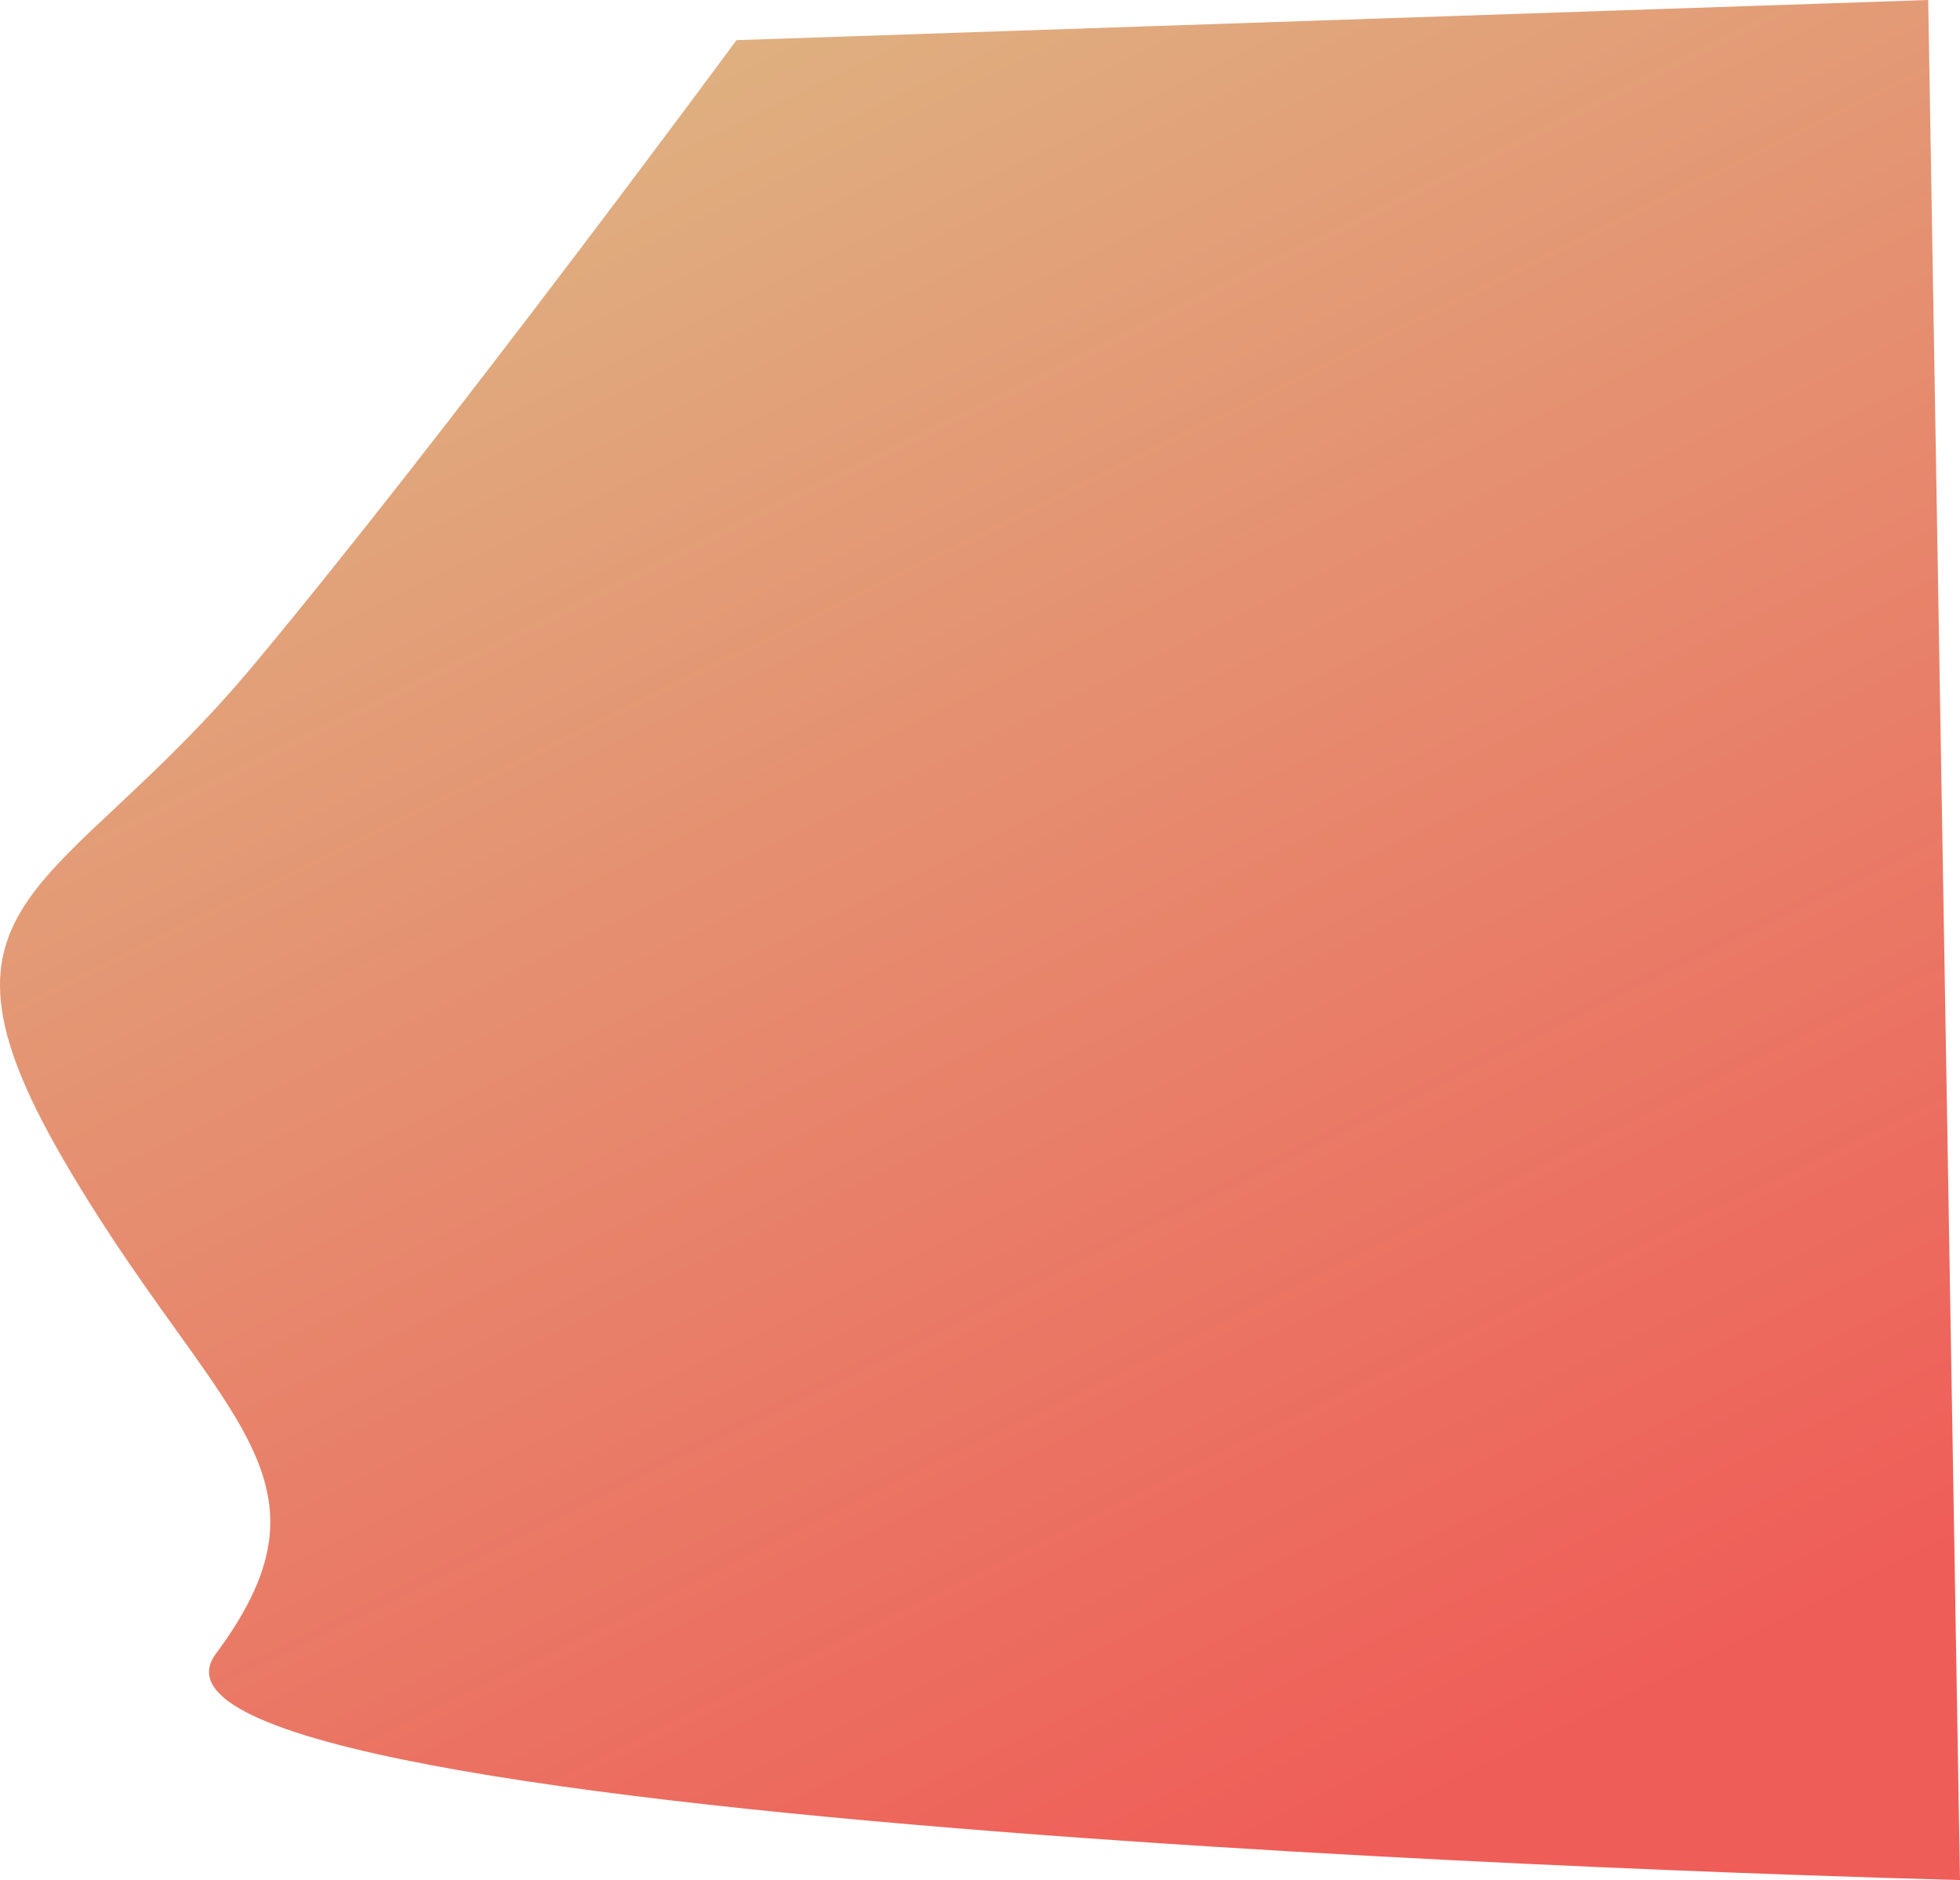 <svg xmlns="http://www.w3.org/2000/svg" xmlns:xlink="http://www.w3.org/1999/xlink" width="1149.976" height="1103.069" viewBox="0 0 1149.976 1103.069"><defs><style>.a{fill:url(#a);}</style><linearGradient id="a" x1="0.315" y1="-0.116" x2="0.852" y2="0.895" gradientUnits="objectBoundingBox"><stop offset="0" stop-color="#dcbe87"/><stop offset="1" stop-color="#ef5d58"/></linearGradient></defs><path class="a" d="M5197.295-21.137s-171.815,233.155-283.973,367.4S4712.872,480.5,4801.166,633.582s169.429,186.053,90.68,292.033,1023.3,132.766,1023.3,132.766L5896.488-44.688Z" transform="translate(-4765.169 44.688)"/></svg>